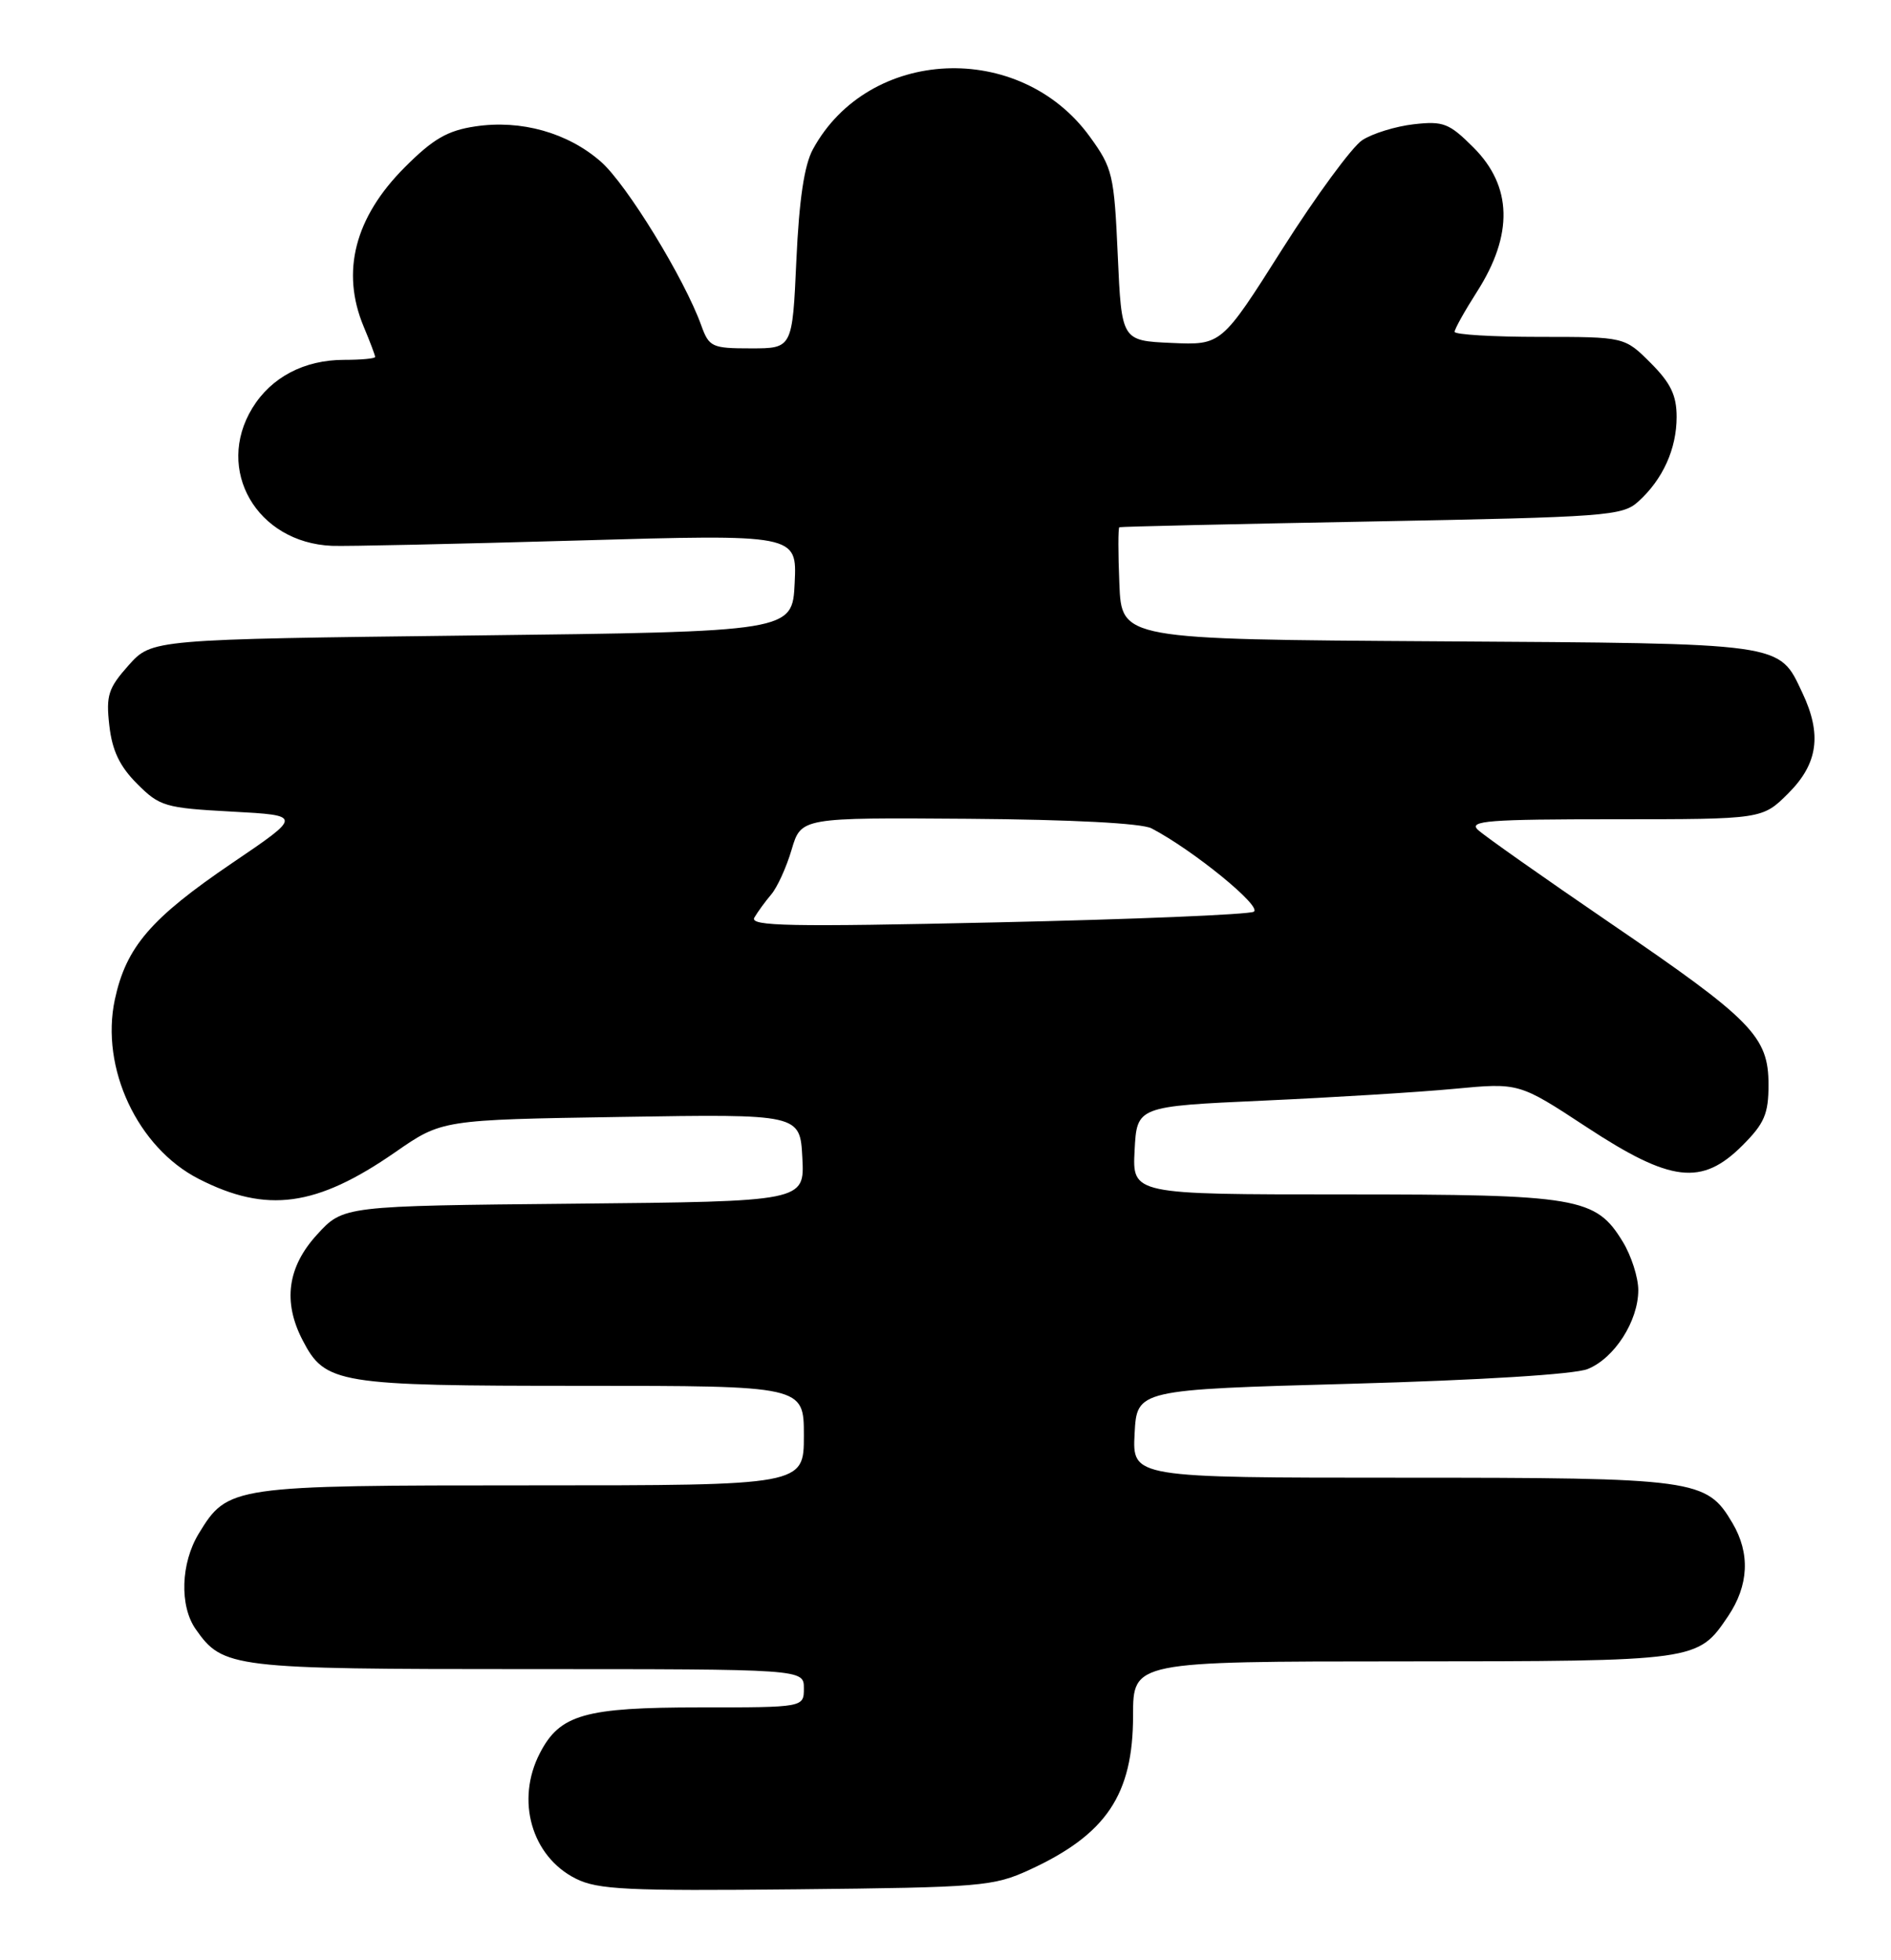 <?xml version="1.0" encoding="UTF-8" standalone="no"?>
<!DOCTYPE svg PUBLIC "-//W3C//DTD SVG 1.1//EN" "http://www.w3.org/Graphics/SVG/1.1/DTD/svg11.dtd" >
<svg xmlns="http://www.w3.org/2000/svg" xmlns:xlink="http://www.w3.org/1999/xlink" version="1.1" viewBox="0 0 247 256">
 <g >
 <path fill="currentColor"
d=" M 134.50 244.20 C 144.52 239.58 148.00 234.39 148.00 224.05 C 148.00 217.00 148.00 217.00 183.25 216.99 C 221.78 216.97 221.75 216.97 225.72 211.09 C 228.43 207.06 228.63 202.88 226.29 198.92 C 222.90 193.18 221.60 193.00 183.05 193.00 C 147.90 193.00 147.90 193.00 148.20 187.25 C 148.50 181.50 148.50 181.50 176.50 180.73 C 193.37 180.26 205.64 179.50 207.37 178.81 C 210.87 177.41 213.99 172.55 213.99 168.50 C 213.99 166.85 213.08 164.01 211.97 162.19 C 208.43 156.38 206.18 156.00 175.48 156.00 C 147.90 156.00 147.90 156.00 148.20 150.25 C 148.50 144.50 148.50 144.50 165.00 143.75 C 174.07 143.34 185.30 142.65 189.95 142.21 C 198.41 141.41 198.41 141.41 207.23 147.20 C 218.25 154.44 222.28 154.92 227.60 149.60 C 230.46 146.74 231.00 145.49 231.00 141.68 C 231.00 135.37 228.89 133.22 210.28 120.53 C 201.60 114.60 193.84 109.14 193.04 108.38 C 191.79 107.20 194.43 107.00 210.89 107.00 C 230.20 107.00 230.20 107.00 233.60 103.60 C 237.47 99.73 238.00 95.91 235.41 90.46 C 232.30 83.89 233.40 84.05 187.80 83.76 C 146.50 83.50 146.50 83.50 146.21 76.25 C 146.04 72.26 146.04 68.93 146.21 68.86 C 146.37 68.78 161.19 68.44 179.15 68.11 C 209.91 67.53 211.92 67.39 214.00 65.50 C 217.20 62.61 219.00 58.62 219.00 54.45 C 219.00 51.63 218.22 50.02 215.60 47.40 C 212.20 44.00 212.20 44.00 201.10 44.00 C 195.00 44.00 190.00 43.70 190.00 43.34 C 190.00 42.97 191.32 40.61 192.93 38.09 C 197.69 30.64 197.53 24.33 192.47 19.27 C 189.29 16.09 188.53 15.79 184.66 16.23 C 182.30 16.50 179.27 17.43 177.93 18.31 C 176.60 19.19 171.91 25.57 167.52 32.49 C 159.55 45.08 159.55 45.08 153.02 44.79 C 146.50 44.50 146.50 44.50 146.00 33.35 C 145.53 22.80 145.33 21.96 142.35 17.85 C 133.21 5.24 113.45 6.14 106.18 19.50 C 105.05 21.57 104.38 26.08 104.02 34.00 C 103.50 45.50 103.50 45.50 98.09 45.50 C 92.98 45.50 92.62 45.33 91.59 42.48 C 89.38 36.35 81.85 24.07 78.49 21.12 C 74.17 17.33 68.06 15.61 62.08 16.51 C 58.45 17.05 56.57 18.14 52.87 21.85 C 46.34 28.38 44.51 35.49 47.50 42.65 C 48.33 44.63 49.00 46.41 49.00 46.62 C 49.00 46.83 47.18 47.00 44.95 47.00 C 39.74 47.00 35.42 49.27 32.96 53.30 C 28.04 61.36 33.53 70.87 43.35 71.29 C 45.08 71.37 59.46 71.05 75.30 70.60 C 104.10 69.77 104.10 69.77 103.80 76.13 C 103.50 82.50 103.50 82.50 61.67 83.00 C 19.83 83.50 19.83 83.50 16.80 86.89 C 14.14 89.88 13.83 90.82 14.28 94.76 C 14.65 98.03 15.63 100.09 17.91 102.37 C 20.85 105.32 21.55 105.53 30.26 106.00 C 39.50 106.50 39.50 106.50 30.31 112.73 C 19.68 119.95 16.48 123.68 15.00 130.55 C 13.09 139.48 17.97 149.90 25.97 153.98 C 34.84 158.51 41.33 157.62 51.62 150.49 C 57.73 146.25 57.73 146.25 81.12 145.88 C 104.50 145.50 104.50 145.50 104.80 151.21 C 105.10 156.92 105.10 156.92 74.97 157.21 C 44.84 157.50 44.84 157.50 41.42 161.24 C 37.55 165.46 36.92 170.02 39.52 175.03 C 42.47 180.74 44.04 181.00 75.95 181.00 C 105.00 181.00 105.00 181.00 105.00 187.50 C 105.00 194.00 105.00 194.00 69.45 194.00 C 30.19 194.00 29.76 194.06 25.96 200.30 C 23.61 204.16 23.43 209.74 25.56 212.78 C 29.12 217.86 30.25 218.00 68.95 218.00 C 105.00 218.00 105.00 218.00 105.00 220.50 C 105.00 223.00 105.00 223.00 91.45 223.00 C 76.36 223.00 73.13 223.92 70.52 228.97 C 67.33 235.13 69.43 242.46 75.20 245.36 C 78.06 246.80 81.89 246.99 104.00 246.76 C 128.21 246.51 129.75 246.38 134.50 244.20 Z  M 98.53 119.85 C 98.96 119.11 99.95 117.75 100.73 116.83 C 101.52 115.91 102.72 113.28 103.40 110.97 C 104.64 106.78 104.64 106.78 126.48 106.94 C 139.94 107.04 149.13 107.52 150.41 108.19 C 155.84 111.02 164.95 118.45 163.76 119.08 C 163.07 119.45 147.93 120.08 130.13 120.47 C 103.15 121.07 97.89 120.97 98.53 119.85 Z "/>
</g>
</svg>